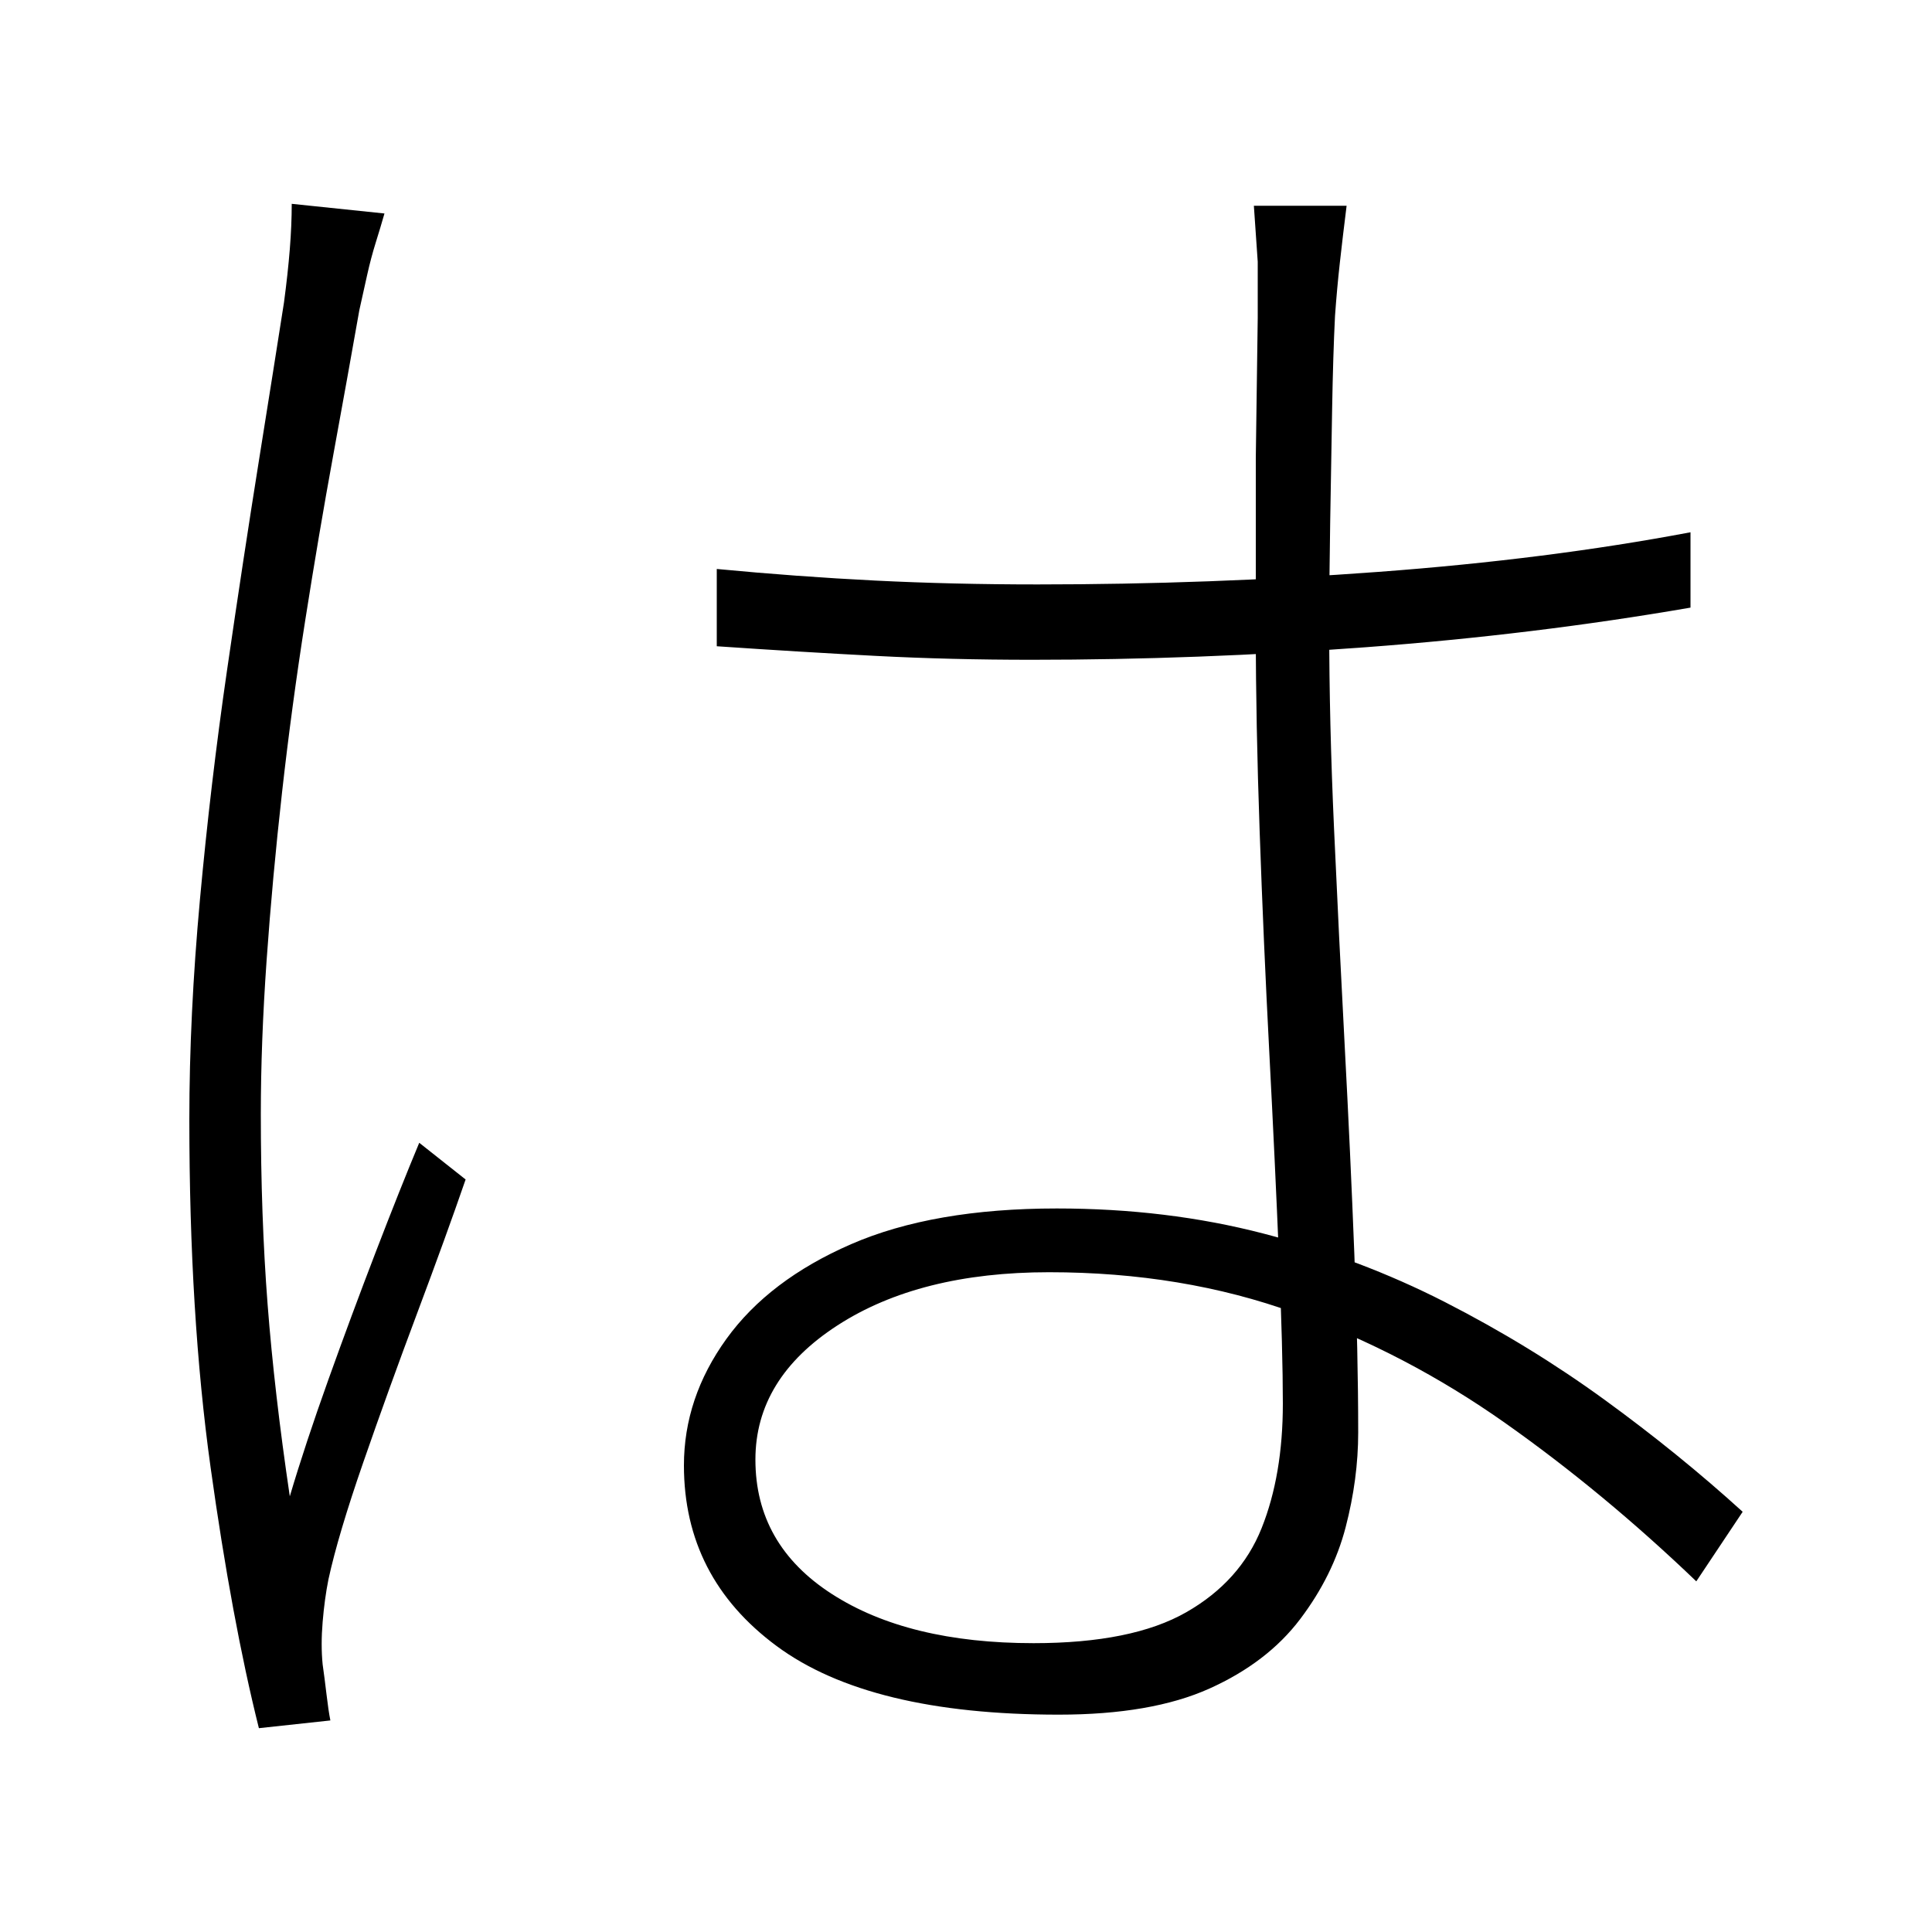<svg xmlns="http://www.w3.org/2000/svg" xmlns:xlink="http://www.w3.org/1999/xlink" version="1.1" viewBox="0 0 1000 1000">
   <path 
d="M371 294.5q42 4 82 6t84 2q89 0 176.5 -6.5t161.5 -20.5v39q-81 14 -168 20.5t-173 6.5q-42 0 -80.5 -2t-82.5 -5v-40zM697 106.5q-2 16 -3.5 29.5t-2.5 27.5q-1 20 -1.5 48.5t-1 58.5t-0.5 55q0 48 2.5 103.5t5.5 112t5 108t2 92.5q0 24 -6.5 49t-23.5 47.5t-47 36
t-78 13.5q-98 0 -146 -35.5t-48 -93.5q0 -35 22 -65.5t64.5 -49t106.5 -18.5q57 0 107 13t94 35.5t82.5 50.5t71.5 58l-24 36q-48 -46 -99 -82t-109 -57t-127 -21q-67 0 -109.5 27.5t-42.5 69.5q0 44 39.5 69.5t104.5 25.5q51 0 79 -16t39 -43.5t11 -64.5q0 -27 -2 -75.5
t-5 -106t-5 -114.5t-2 -103v-90.5t1 -72.5v-29t-2 -29h48zM199 110.5q-2 7 -4.5 15t-4.5 17l-4 18q-6 34 -13.5 75t-14.5 85.5t-12 89t-8 87t-3 79.5q0 53 3.5 98.5t11.5 99.5q8 -27 20 -60.5t24.5 -66t22.5 -56.5l24 19q-10 29 -25 69t-28 77.5t-18 60.5q-2 10 -3 22t0 22
q1 7 2 15.5t2 13.5l-37 4q-14 -56 -25 -135t-11 -180q0 -54 5.5 -114t14 -118.5t16.5 -108.5t13 -82q2 -15 3 -27.5t1 -23.5z" />
</svg>
